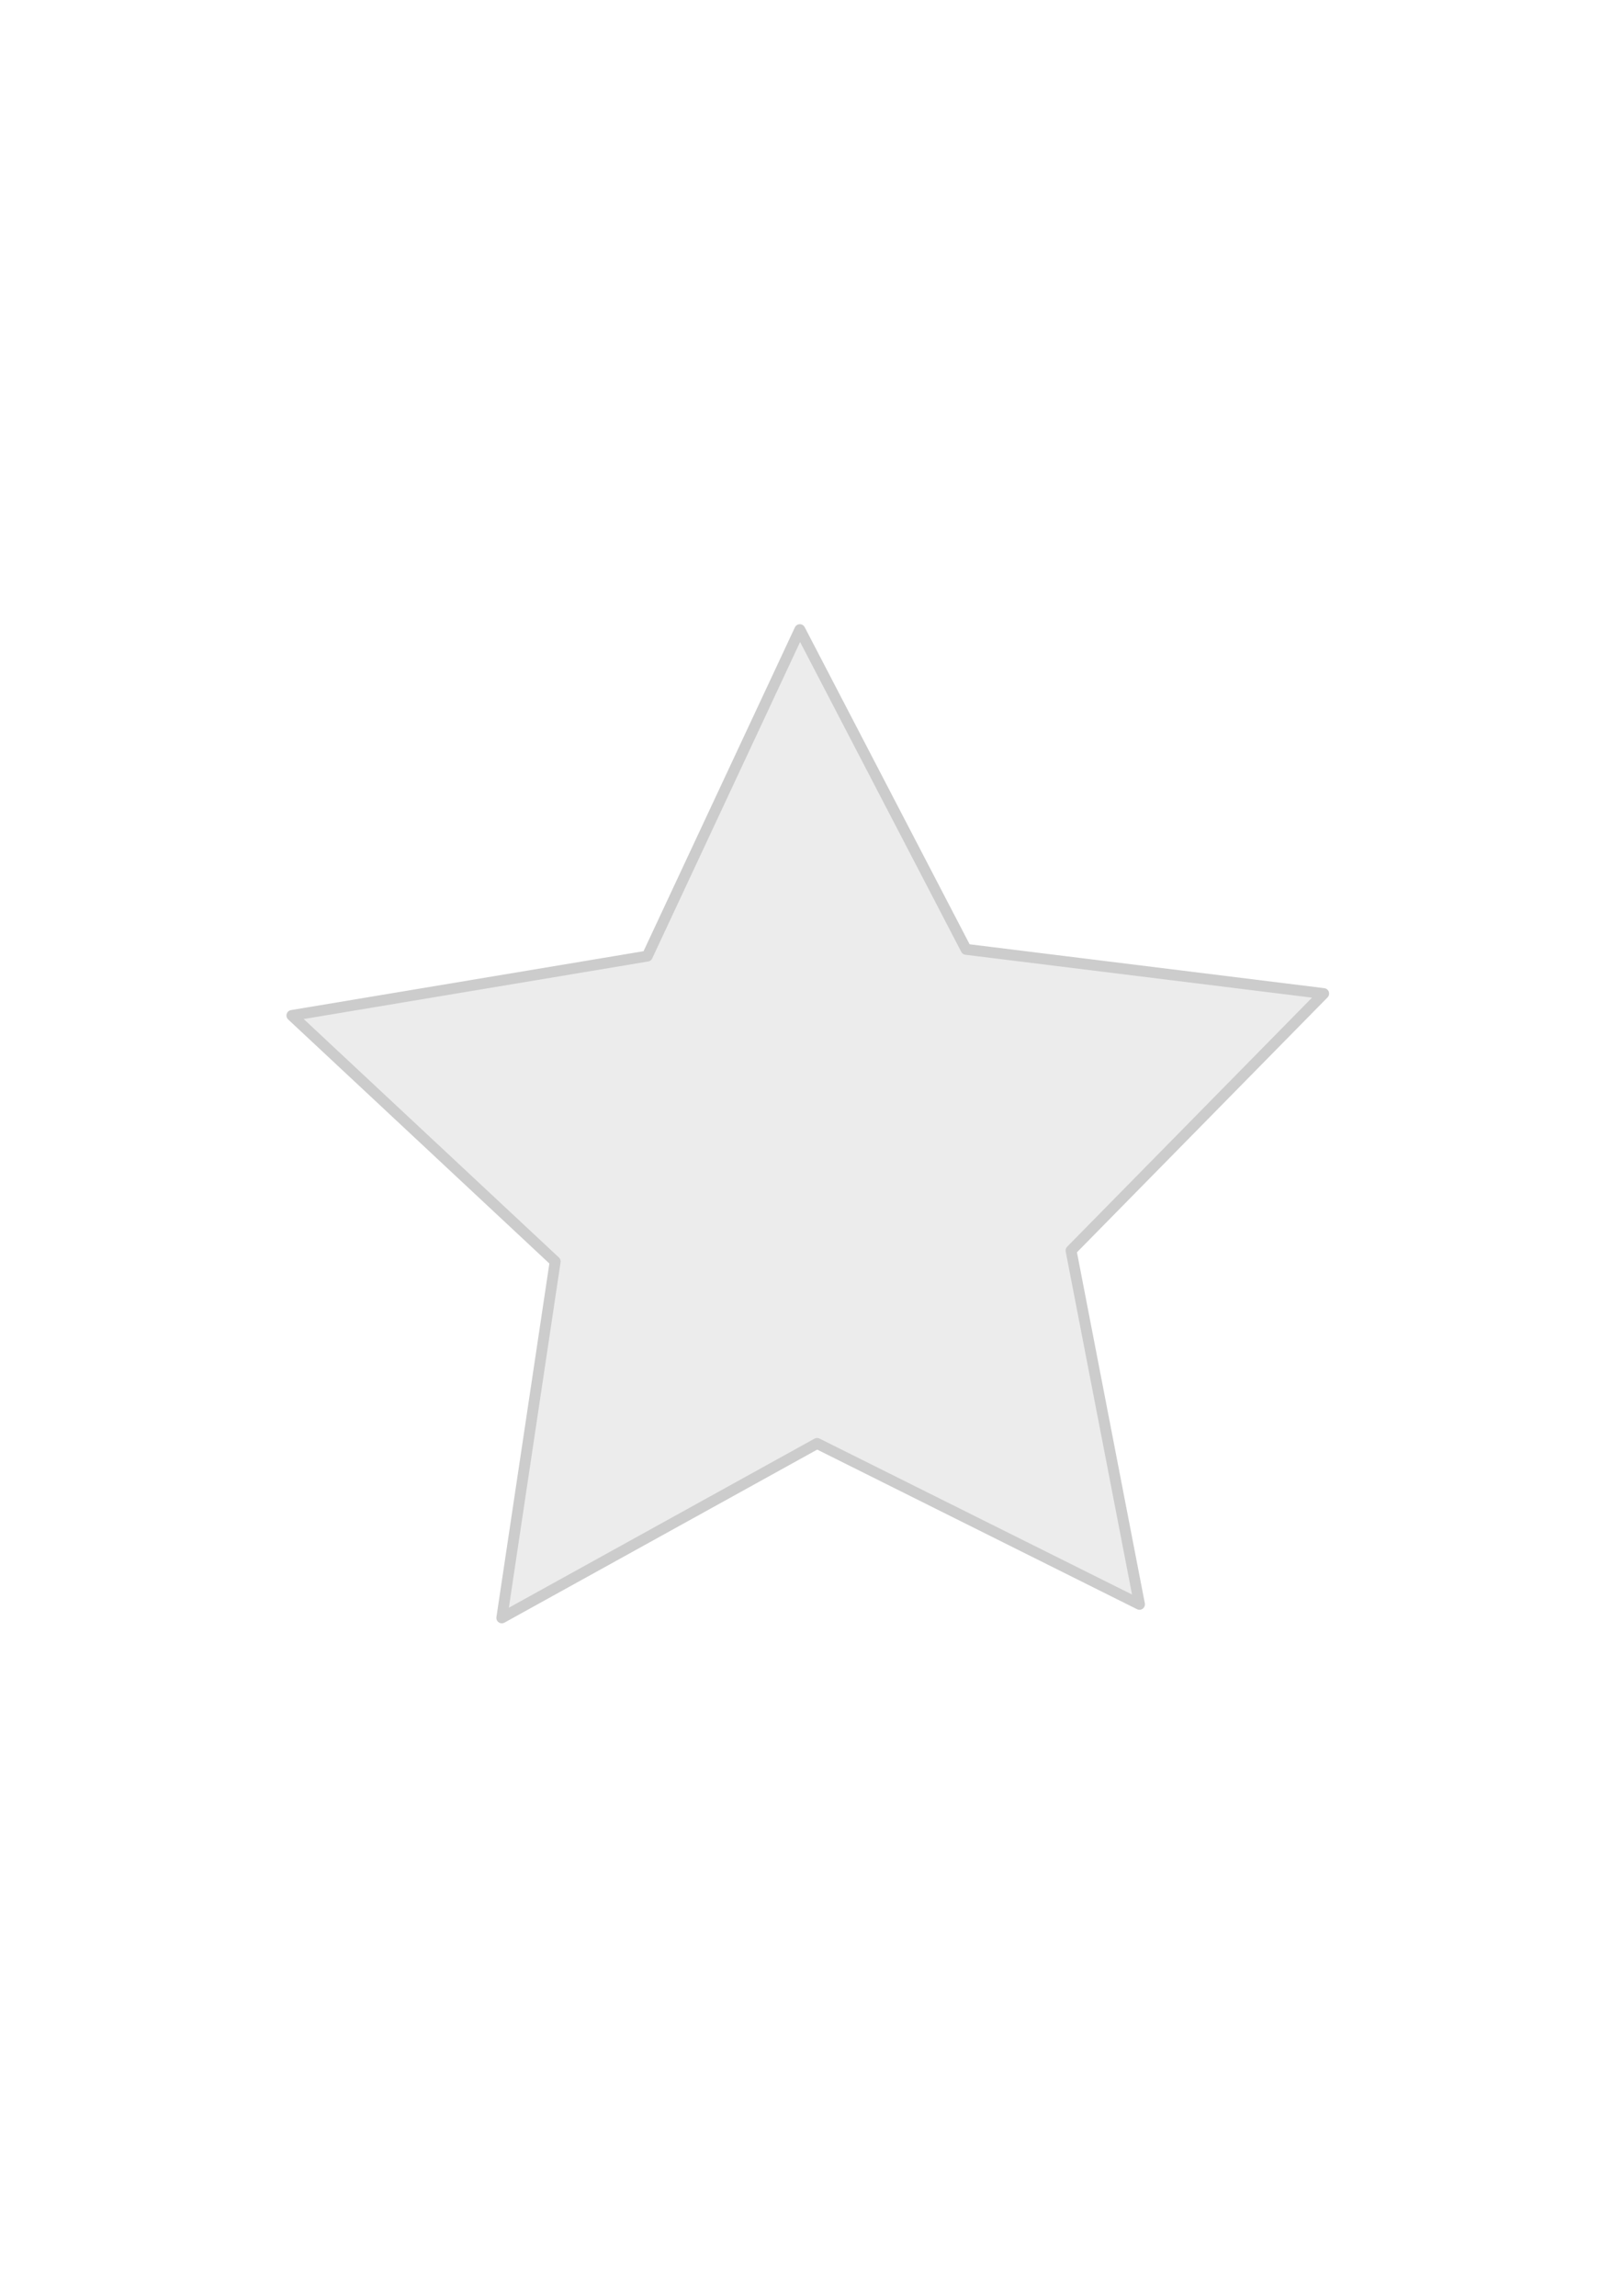 <?xml version="1.0" encoding="UTF-8" standalone="no"?>
<!-- Created with Inkscape (http://www.inkscape.org/) -->

<svg
   xmlns:dc="http://purl.org/dc/elements/1.1/"
   xmlns:cc="http://creativecommons.org/ns#"
   xmlns:rdf="http://www.w3.org/1999/02/22-rdf-syntax-ns#"
   xmlns:svg="http://www.w3.org/2000/svg"
   xmlns="http://www.w3.org/2000/svg"
   xmlns:sodipodi="http://sodipodi.sourceforge.net/DTD/sodipodi-0.dtd"
   xmlns:inkscape="http://www.inkscape.org/namespaces/inkscape"
   width="744.094"
   height="1052.362"
   id="svg2"
   version="1.1"
   inkscape:version="0.48.3.1 r9886"
   sodipodi:docname="New document 1">
  <defs
     id="defs4" />
  <sodipodi:namedview
     id="base"
     pagecolor="#ffffff"
     bordercolor="#666666"
     borderopacity="1.0"
     inkscape:pageopacity="0.0"
     inkscape:pageshadow="2"
     inkscape:zoom="0.7"
     inkscape:cx="142.48881"
     inkscape:cy="473.53051"
     inkscape:document-units="px"
     inkscape:current-layer="layer1"
     showgrid="false"
     inkscape:window-width="1615"
     inkscape:window-height="1026"
     inkscape:window-x="65"
     inkscape:window-y="24"
     inkscape:window-maximized="1" />
  <g
     inkscape:label="Layer 1"
     inkscape:groupmode="layer"
     id="layer1">
    <path
       sodipodi:type="star"
       style="fill:#e6e6e6;fill-opacity:0.784;fill-rule:evenodd;stroke:#cccccc;stroke-width:5;stroke-linecap:square;stroke-linejoin:round;stroke-miterlimit:1;stroke-opacity:1;stroke-dasharray:none"
       id="path2985"
       sodipodi:sides="5"
       sodipodi:cx="65.714287"
       sodipodi:cy="55.219326"
       sodipodi:r1="248.793"
       sodipodi:r2="124.3965"
       sodipodi:arg1="0.83414001"
       sodipodi:arg2="1.4624585"
       inkscape:flatsided="false"
       inkscape:rounded="0"
       inkscape:randomized="0"
       d="M 232.857,239.505 79.165,178.887 -57.902,271.129 -47.744,106.227 -177.828,4.373 -17.857,-36.924 38.813,-192.115 127.522,-52.736 292.63,-46.796 187.485,80.642 z"
       inkscape:transform-center-x="-5.790357"
       inkscape:transform-center-y="-16.311069"
       transform="matrix(0.996,0.087,-0.087,0.996,311.326,476.593)" />
  </g>
</svg>
